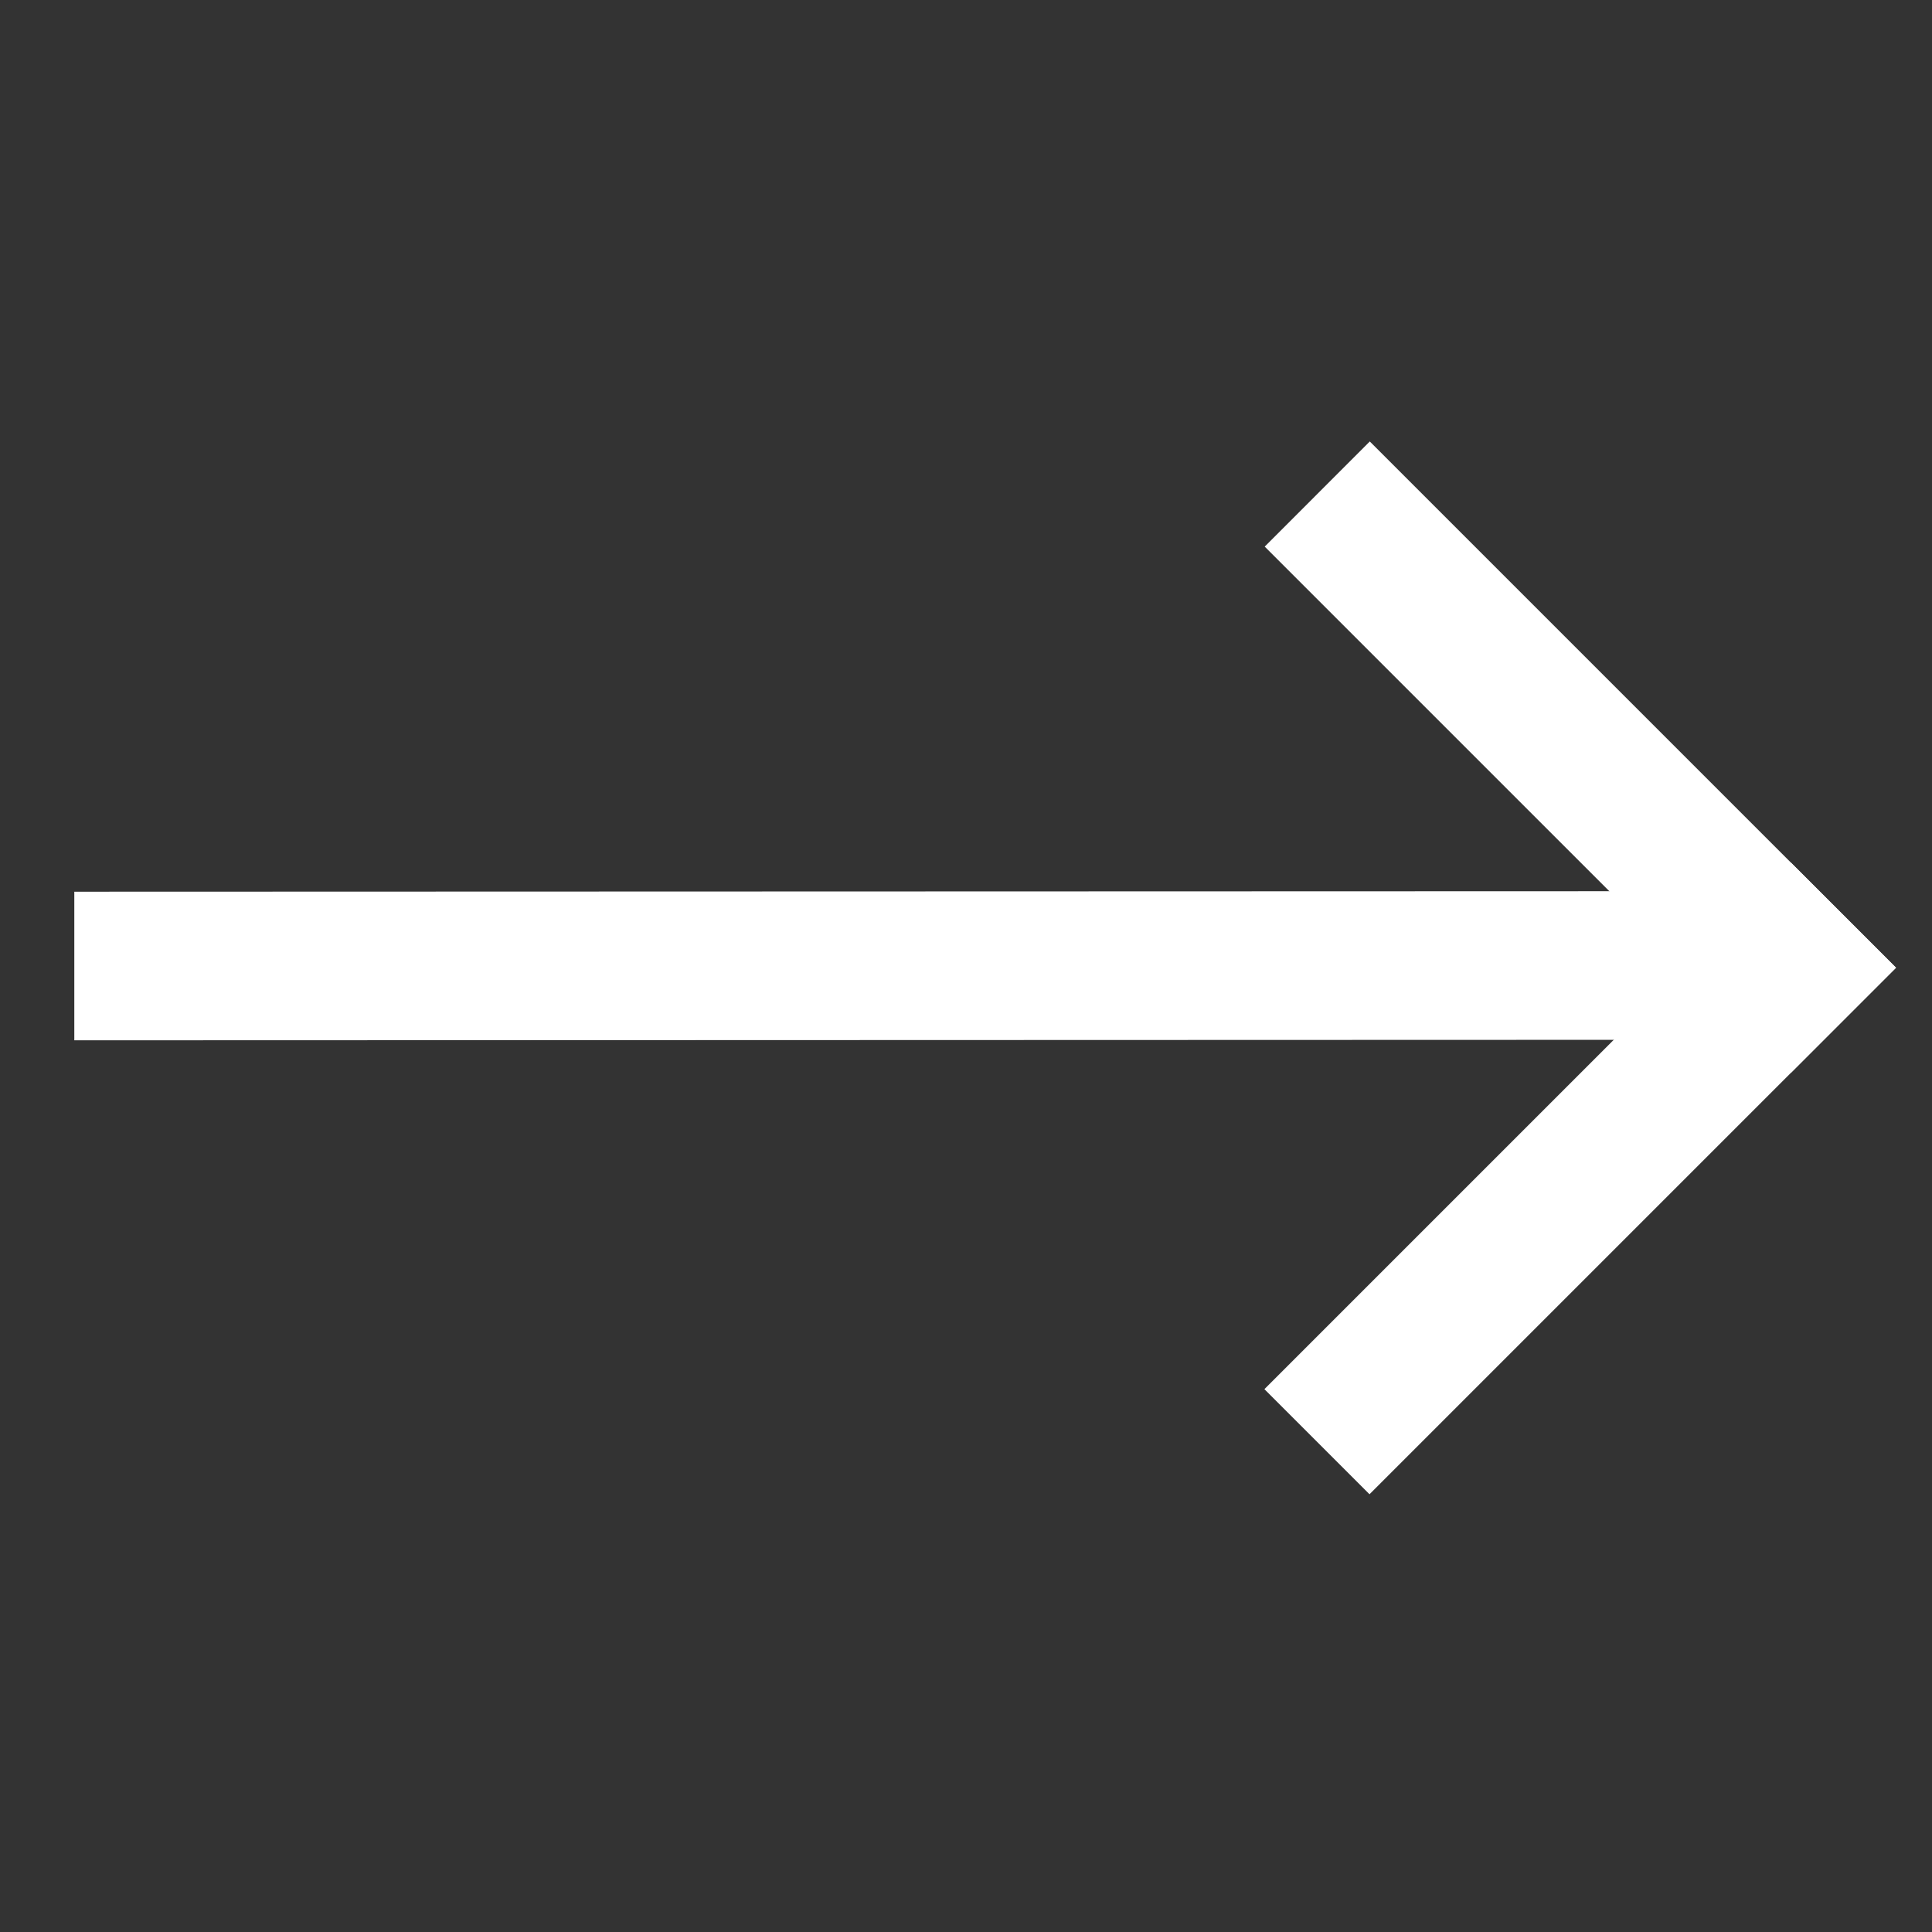 <svg width="26" height="26" viewBox="0 0 26 26" fill="none" xmlns="http://www.w3.org/2000/svg">
<rect x="0" y="0" width="26" height="26" fill="#333333" stroke="none"/>
<rect x="18.43" y="20.109" width="2" height="10.021" transform="rotate(-135 18.43 20.109)" fill="white"/>
<path d="M25.516 13.023L24.102 14.437L20.561 10.897L17.02 7.356L18.434 5.941L25.516 13.023Z" fill="white"/>
<path d="M1 14L1 12L23.263 11.993L23.262 13.993L1 14Z" fill="white"/>
</svg>
